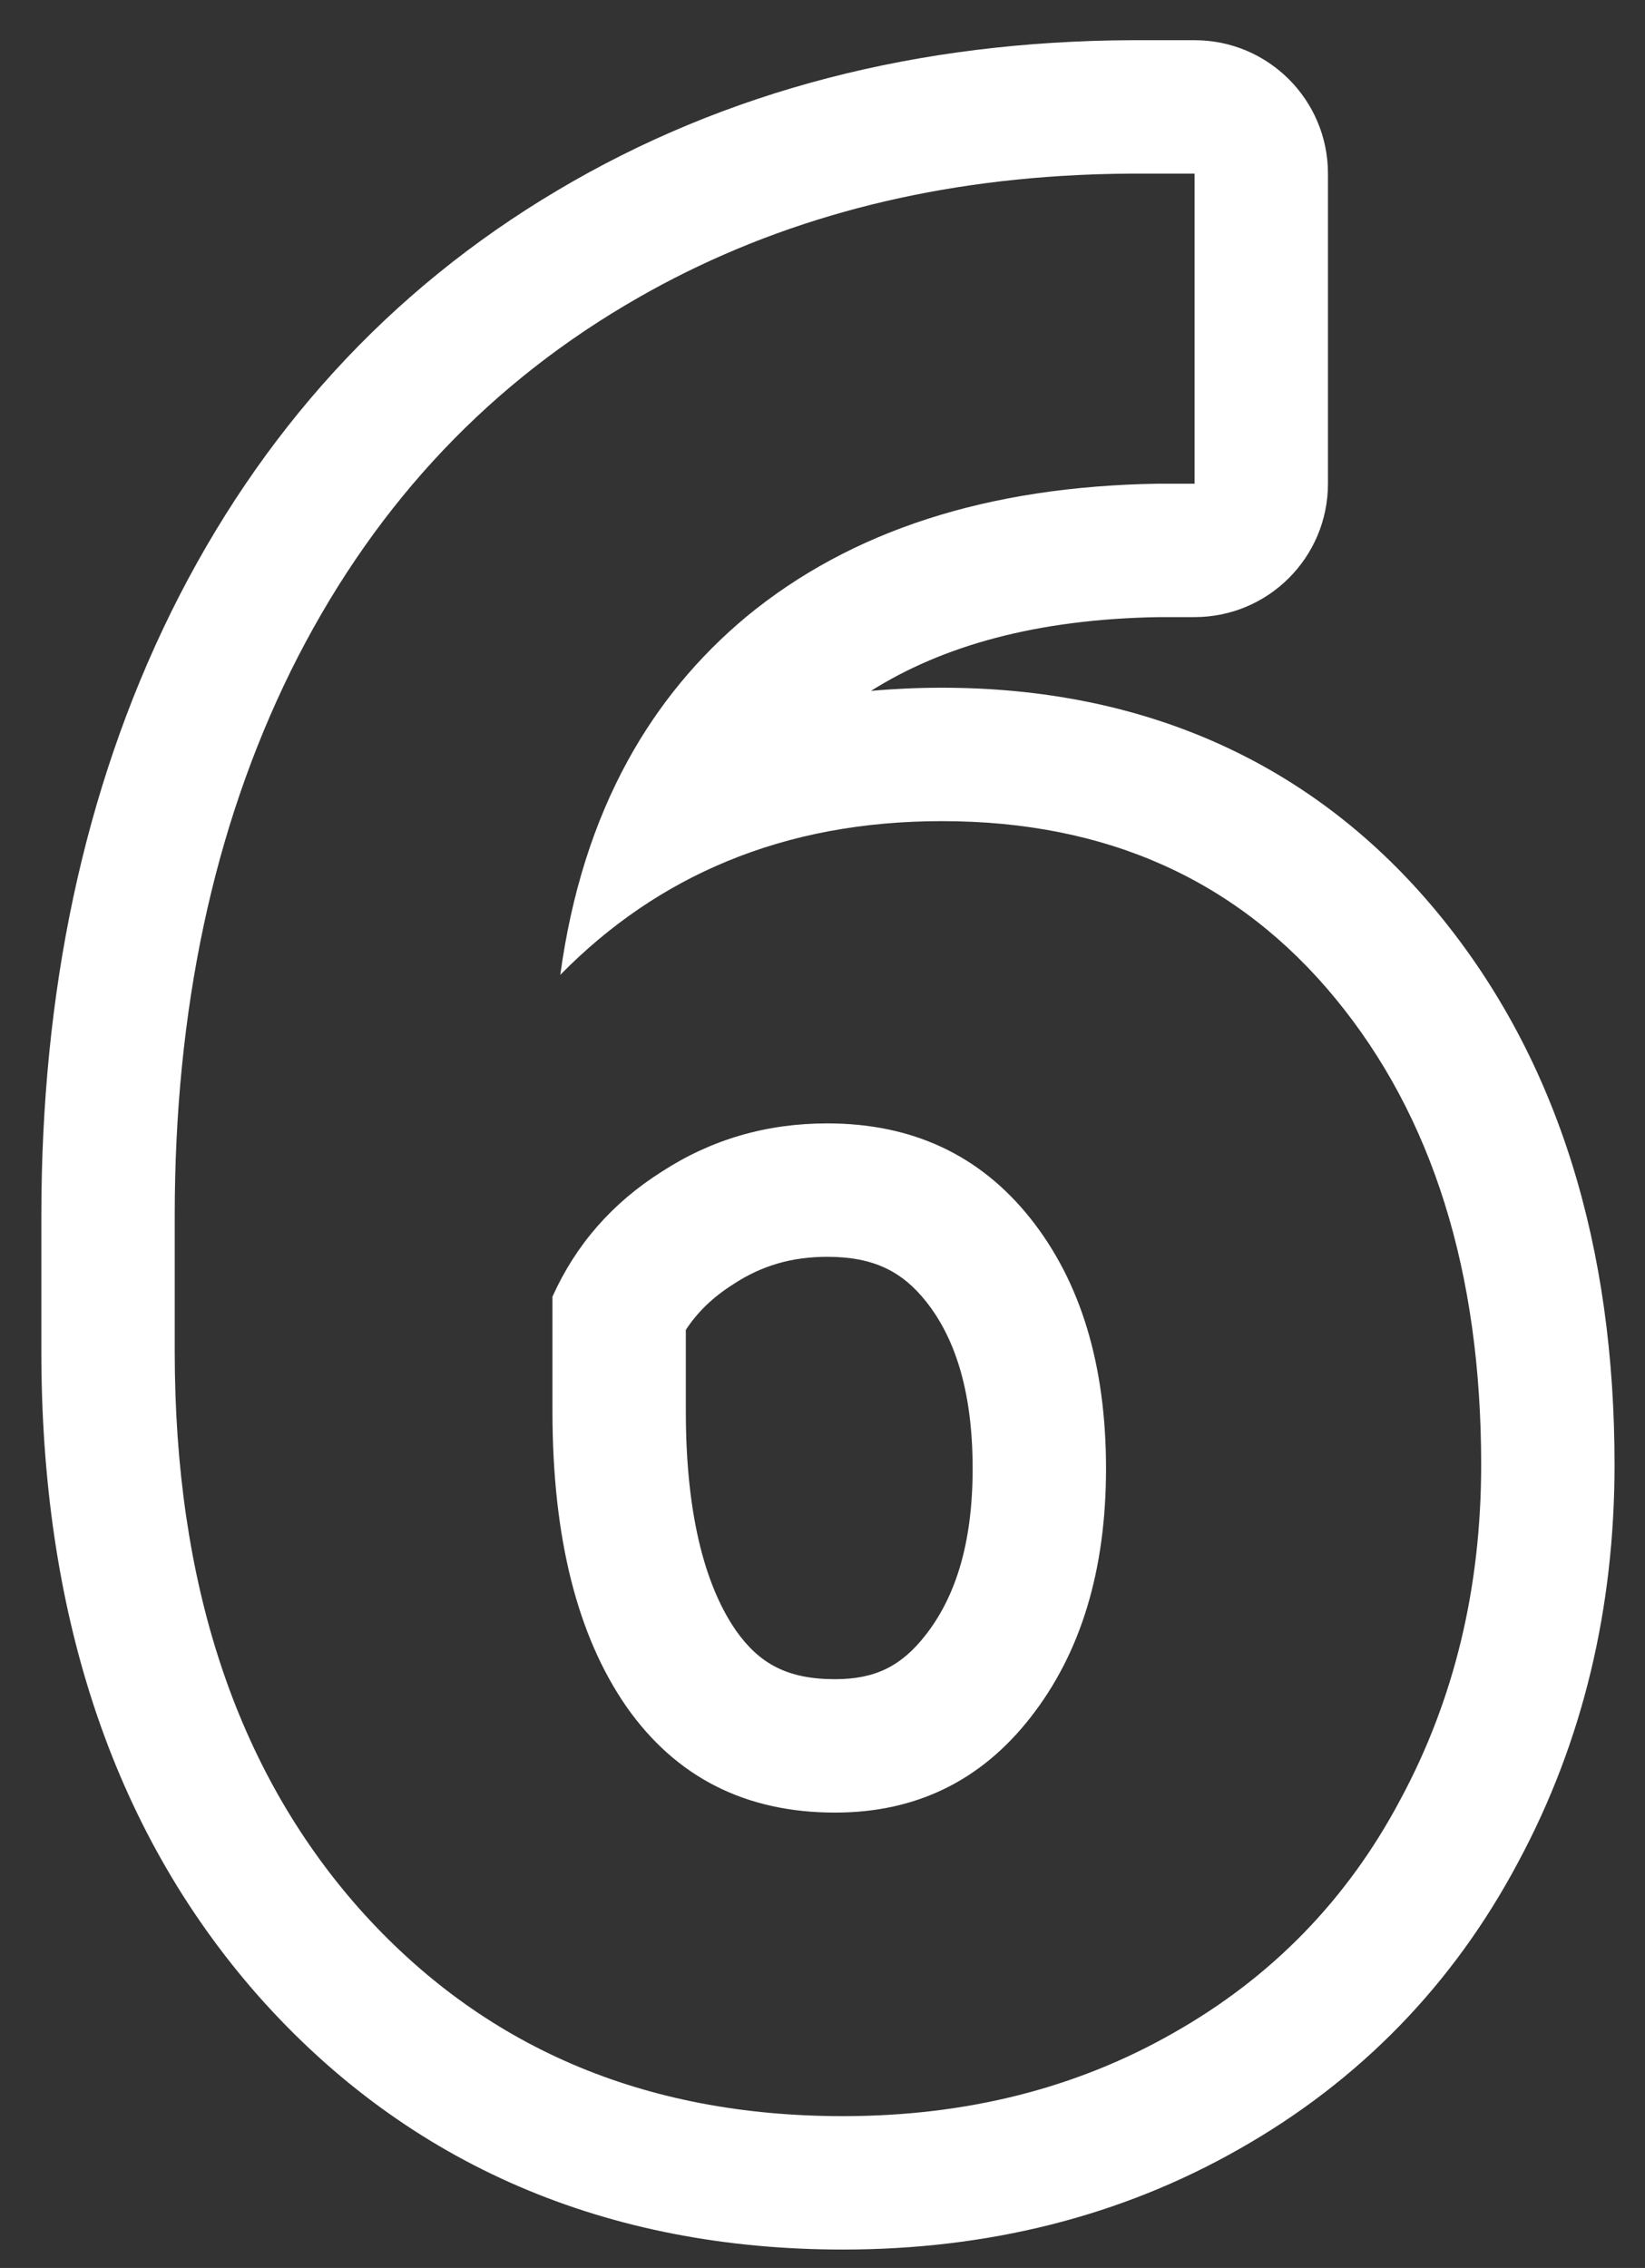 <svg width="37" height="51" viewBox="0 0 37 51" fill="none" xmlns="http://www.w3.org/2000/svg">
<rect x="0" y="0" width="37" height="51" fill="#333333" stroke="none"/>
<path fill-rule="evenodd" clip-rule="evenodd" d="M26.869 0.904C28.526 0.904 29.869 2.247 29.869 3.904V10.877C29.869 12.534 28.526 13.877 26.869 13.877H26.073C23.302 13.922 21.195 14.526 19.59 15.536C20.113 15.489 20.645 15.465 21.186 15.465C25.713 15.465 29.543 17.134 32.349 20.542C35.084 23.863 36.315 28.091 36.315 32.938C36.315 36.16 35.607 39.163 34.144 41.881C32.686 44.625 30.584 46.788 27.884 48.319C25.199 49.851 22.198 50.586 18.959 50.586C13.682 50.586 9.206 48.709 5.817 44.89L5.81 44.882C2.46 41.081 0.93 36.143 0.93 30.389V27.342C0.93 22.334 1.872 17.785 3.845 13.772L3.848 13.766C5.85 9.717 8.751 6.528 12.534 4.284C16.333 2.024 20.67 0.926 25.449 0.904L25.463 0.904L26.869 0.904ZM14.066 6.863C10.805 8.797 8.295 11.541 6.537 15.096C4.799 18.631 3.93 22.713 3.93 27.342V30.389C3.93 35.603 5.307 39.773 8.061 42.898C10.834 46.023 14.467 47.586 18.959 47.586C21.732 47.586 24.213 46.961 26.4 45.711C28.607 44.461 30.307 42.713 31.498 40.467C32.709 38.221 33.315 35.711 33.315 32.938C33.315 28.602 32.221 25.105 30.033 22.449C27.846 19.793 24.896 18.465 21.186 18.465C19.42 18.465 17.81 18.765 16.355 19.367C14.961 19.942 13.71 20.794 12.602 21.922C12.85 20.103 13.357 18.495 14.125 17.097C14.808 15.853 15.697 14.776 16.791 13.865C19.135 11.932 22.221 10.936 26.049 10.877H26.869V3.904H25.463C24.924 3.907 24.392 3.924 23.869 3.957C20.205 4.185 16.938 5.154 14.066 6.863ZM23.178 38.621C22.064 40.047 20.6 40.76 18.783 40.76C16.771 40.76 15.209 39.969 14.096 38.387C12.982 36.785 12.426 34.568 12.426 31.736V29.158C12.953 27.986 13.773 27.049 14.887 26.346C16 25.623 17.24 25.262 18.607 25.262C20.521 25.262 22.045 25.975 23.178 27.4C24.311 28.826 24.877 30.701 24.877 33.025C24.877 35.311 24.311 37.176 23.178 38.621ZM15.426 29.905V31.736C15.426 34.214 15.918 35.748 16.554 36.667C17.078 37.409 17.705 37.76 18.783 37.76C19.68 37.76 20.271 37.469 20.813 36.775L20.817 36.77C21.443 35.971 21.877 34.807 21.877 33.025C21.877 31.189 21.435 30.03 20.829 29.267C20.298 28.599 19.661 28.262 18.607 28.262C17.802 28.262 17.132 28.465 16.52 28.862L16.489 28.882C16.033 29.17 15.688 29.506 15.426 29.905Z" fill="white"/>
</svg>
